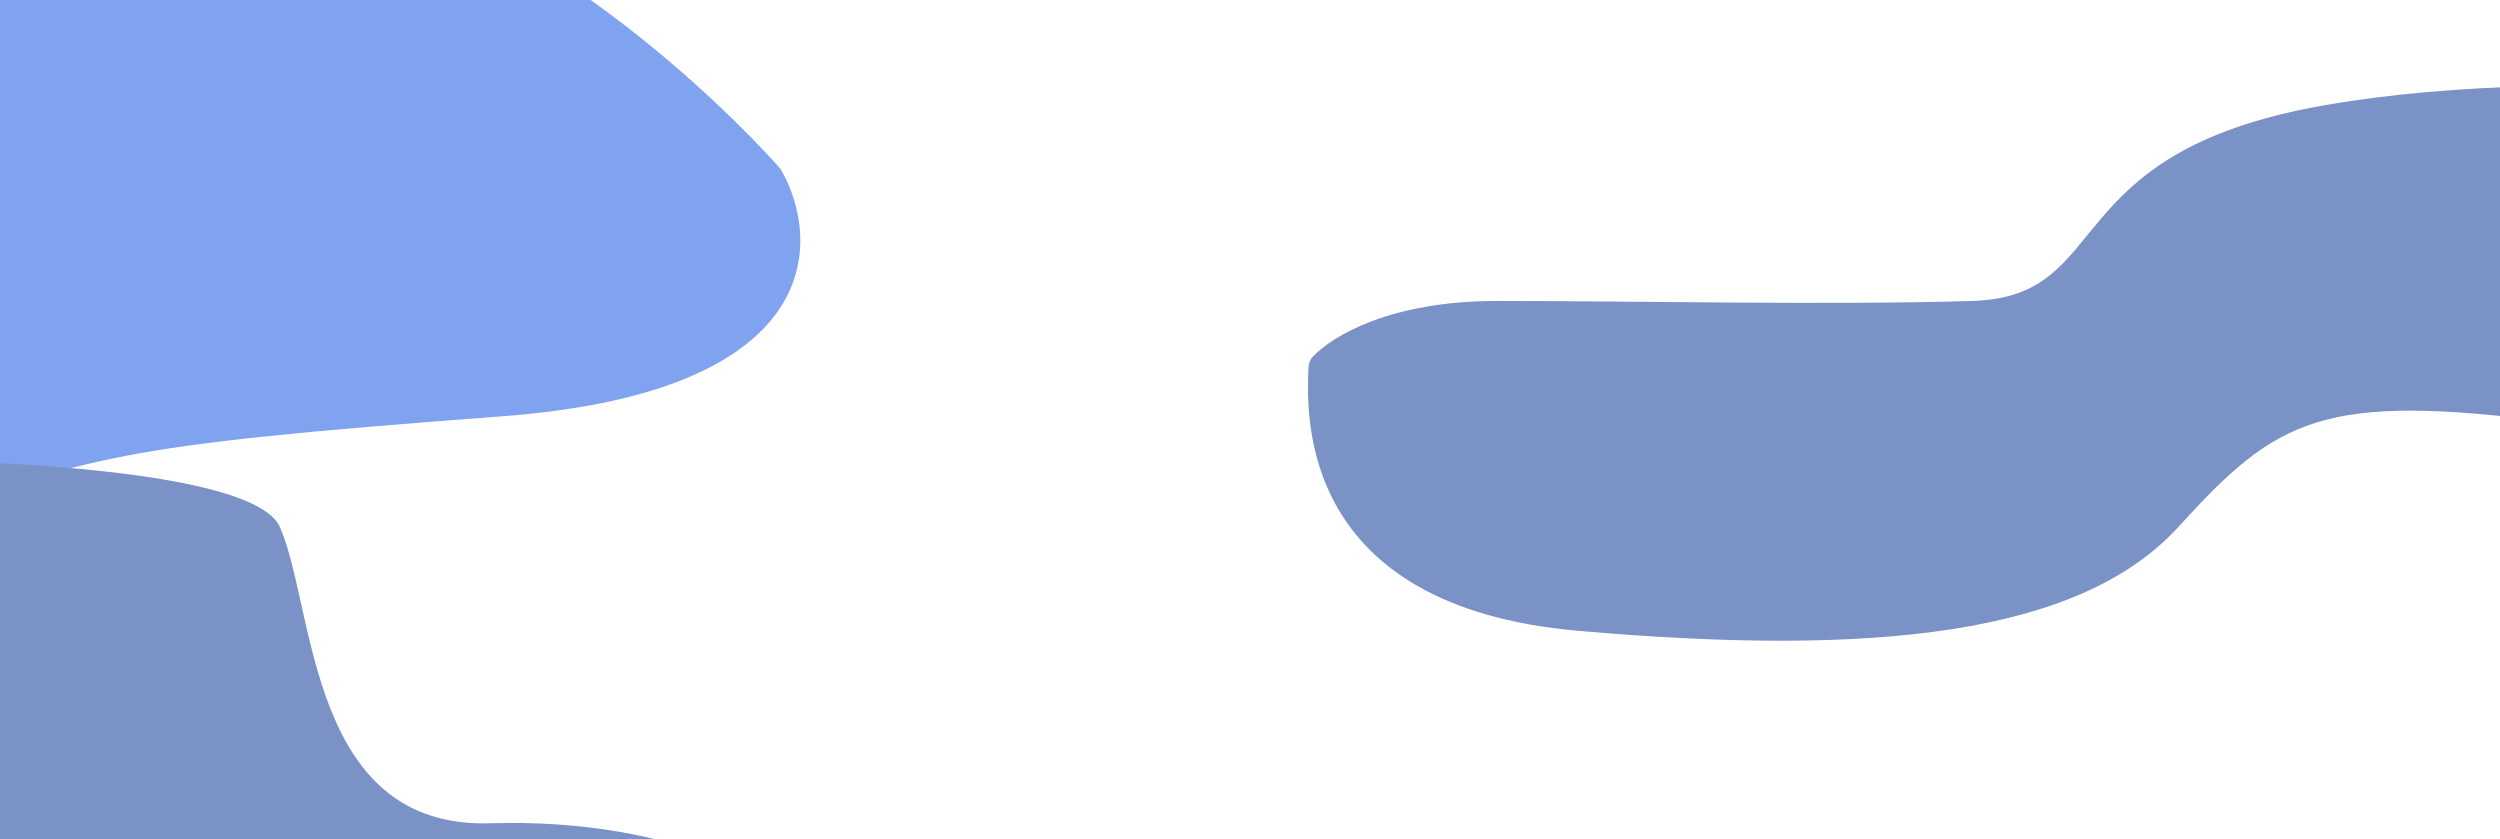 <svg width="1314" height="441" viewBox="0 0 1314 441" fill="none" xmlns="http://www.w3.org/2000/svg">
<g opacity="0.57" filter="url(#filter0_f_108_4595)">
<path d="M264.114 218.784C432.565 206.106 432.28 127.972 410.756 89.635C410.429 89.053 410.063 88.545 409.619 88.046C376.154 50.488 290.947 -28.605 212.254 -50.36C113.249 -77.731 -136.622 -45.798 -164.909 -0.181C-193.196 45.437 -386.492 54.56 -546.787 72.807C-707.081 91.054 -551.501 259.839 -452.496 312.3C-353.491 364.76 -179.053 312.3 -61.189 275.806C56.674 239.312 51.96 234.75 264.114 218.784Z" fill="#205EE5"/>
<path d="M687.703 193.913L687.724 193.345C687.806 191.209 688.459 189.166 689.92 187.605C700.358 176.454 730.908 158.18 786.818 158.18C862.251 158.18 961.256 160.461 1036.69 158.18C1112.12 155.899 1079.12 80.63 1220.56 55.54C1361.99 30.451 1541.14 57.821 1663.72 55.54C1786.3 53.26 1734.44 133.09 1715.58 190.112C1696.72 247.134 1465.71 238.011 1343.13 222.045C1220.56 206.078 1196.98 219.764 1145.12 276.786C1093.26 333.808 984.829 345.212 829.249 331.527C682.877 318.651 686.733 218.963 687.703 193.913Z" fill="#153F9A"/>
<path d="M-376.566 344.935C-369.665 385.601 -284.721 399.146 -243.112 400.836C-208.688 404.114 -193.827 436.951 -193.089 491.166C-192.351 545.382 -2.222 553.791 112.364 593.247C226.95 632.702 415.603 532.679 421.291 498.883C426.98 465.086 353.706 429.72 257.747 432.715C161.789 435.711 165.76 319.489 147.133 277.038C128.505 234.587 -149.368 235.193 -296.313 251.883C-443.258 268.573 -385.192 294.104 -376.566 344.935Z" fill="#153F9A"/>
</g>
<defs>
<filter id="filter0_f_108_4595" x="-815.89" y="-260.487" width="2758.58" height="1062.8" filterUnits="userSpaceOnUse" color-interpolation-filters="sRGB">
<feFlood flood-opacity="0" result="BackgroundImageFix"/>
<feBlend mode="normal" in="SourceGraphic" in2="BackgroundImageFix" result="shape"/>
<feGaussianBlur stdDeviation="100" result="effect1_foregroundBlur_108_4595"/>
</filter>
</defs>
</svg>
